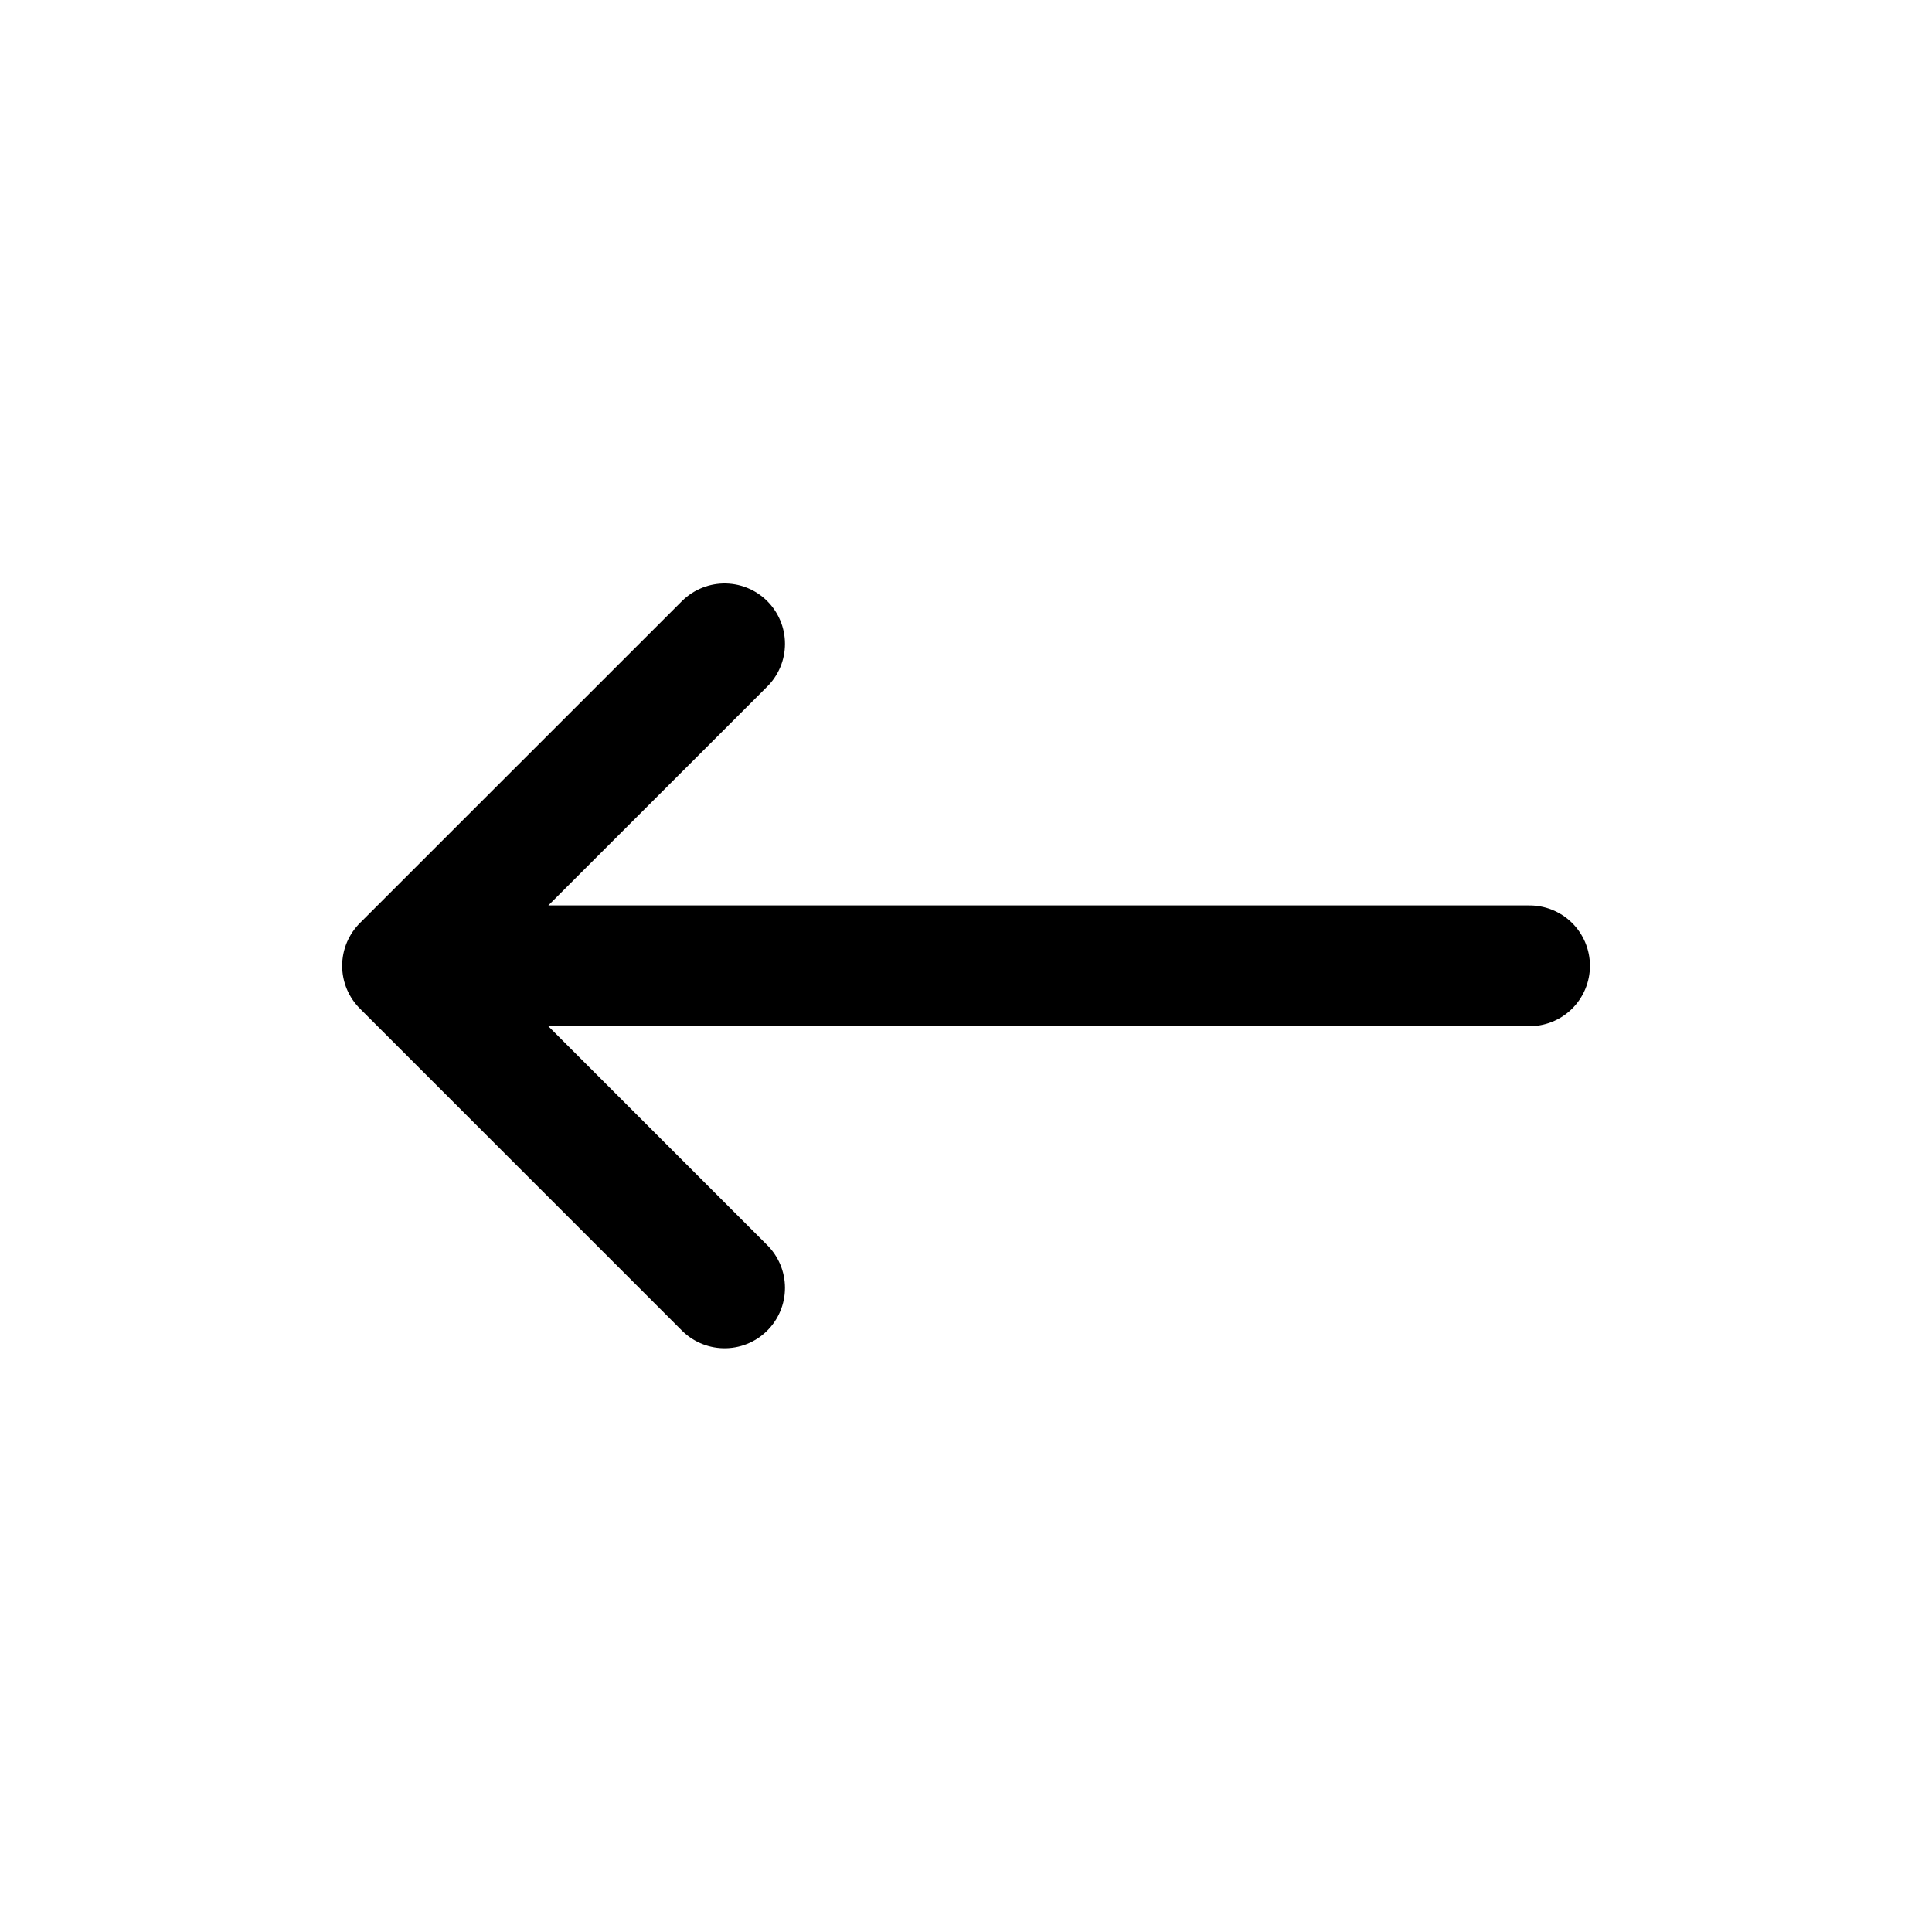 <svg width="1em" height="1em" viewBox="0 0 20 20" fill="none" xmlns="http://www.w3.org/2000/svg">
<path d="M4.167 9.998H15.834M4.167 9.998L7.501 13.332M4.167 9.998L7.501 6.665" stroke="currentColor" stroke-width="1.25" stroke-linecap="round" stroke-linejoin="round"/>
</svg>

